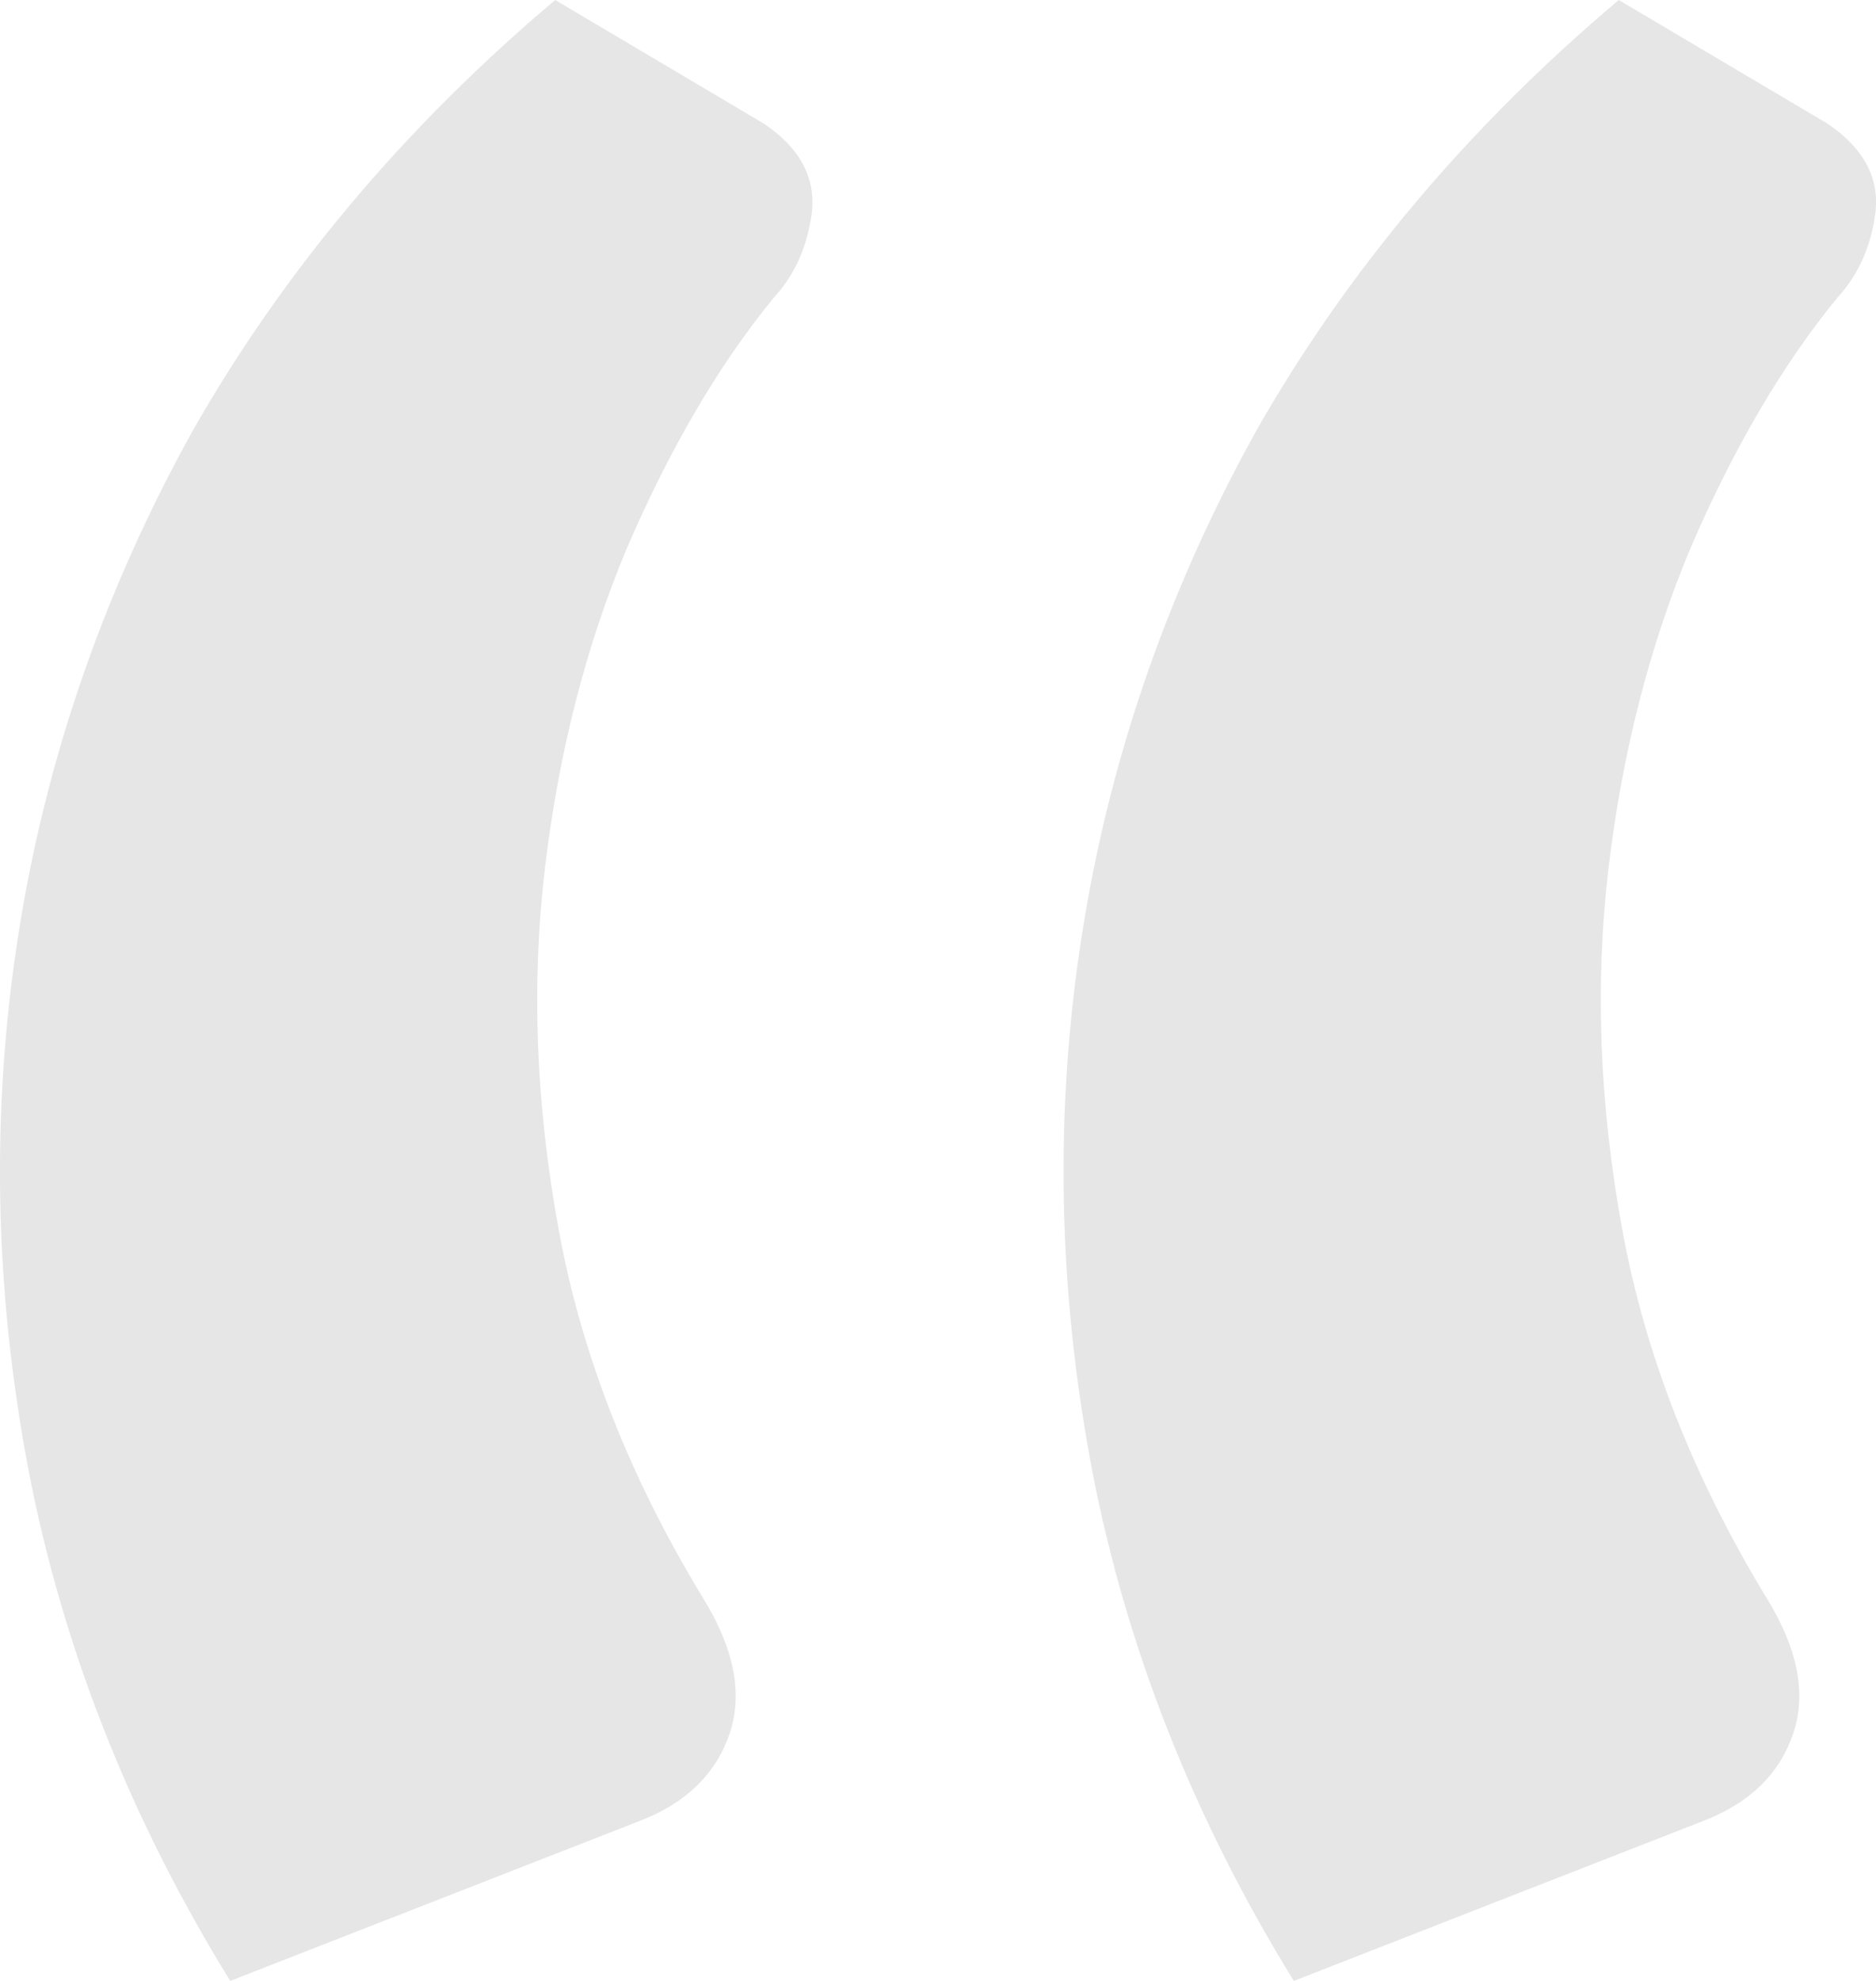 <svg width="18" height="19" viewBox="0 0 18 19" fill="none" xmlns="http://www.w3.org/2000/svg">
<path opacity="0.1" d="M2.209 19C1.247 17.441 0.602 15.807 0.273 14.098C-0.055 12.368 -0.088 10.659 0.175 8.971C0.438 7.284 0.995 5.671 1.848 4.133C2.724 2.595 3.883 1.218 5.327 0L7.328 1.185C7.678 1.42 7.831 1.709 7.788 2.051C7.744 2.371 7.624 2.638 7.427 2.852C6.902 3.492 6.431 4.293 6.016 5.255C5.622 6.194 5.36 7.22 5.228 8.331C5.097 9.441 5.141 10.595 5.36 11.791C5.578 12.987 6.038 14.162 6.738 15.315C7.044 15.807 7.131 16.244 7 16.629C6.869 17.014 6.585 17.291 6.147 17.462L2.209 19ZM12.414 19C11.452 17.441 10.807 15.807 10.478 14.098C10.15 12.368 10.117 10.659 10.38 8.971C10.643 7.284 11.2 5.671 12.053 4.133C12.928 2.595 14.088 1.218 15.532 0L17.533 1.185C17.883 1.42 18.037 1.709 17.993 2.051C17.949 2.371 17.829 2.638 17.632 2.852C17.107 3.492 16.636 4.293 16.221 5.255C15.827 6.194 15.565 7.22 15.433 8.331C15.302 9.441 15.346 10.595 15.565 11.791C15.783 12.987 16.243 14.162 16.943 15.315C17.249 15.807 17.336 16.244 17.205 16.629C17.074 17.014 16.79 17.291 16.352 17.462L12.414 19Z" fill="black"/>
</svg>
